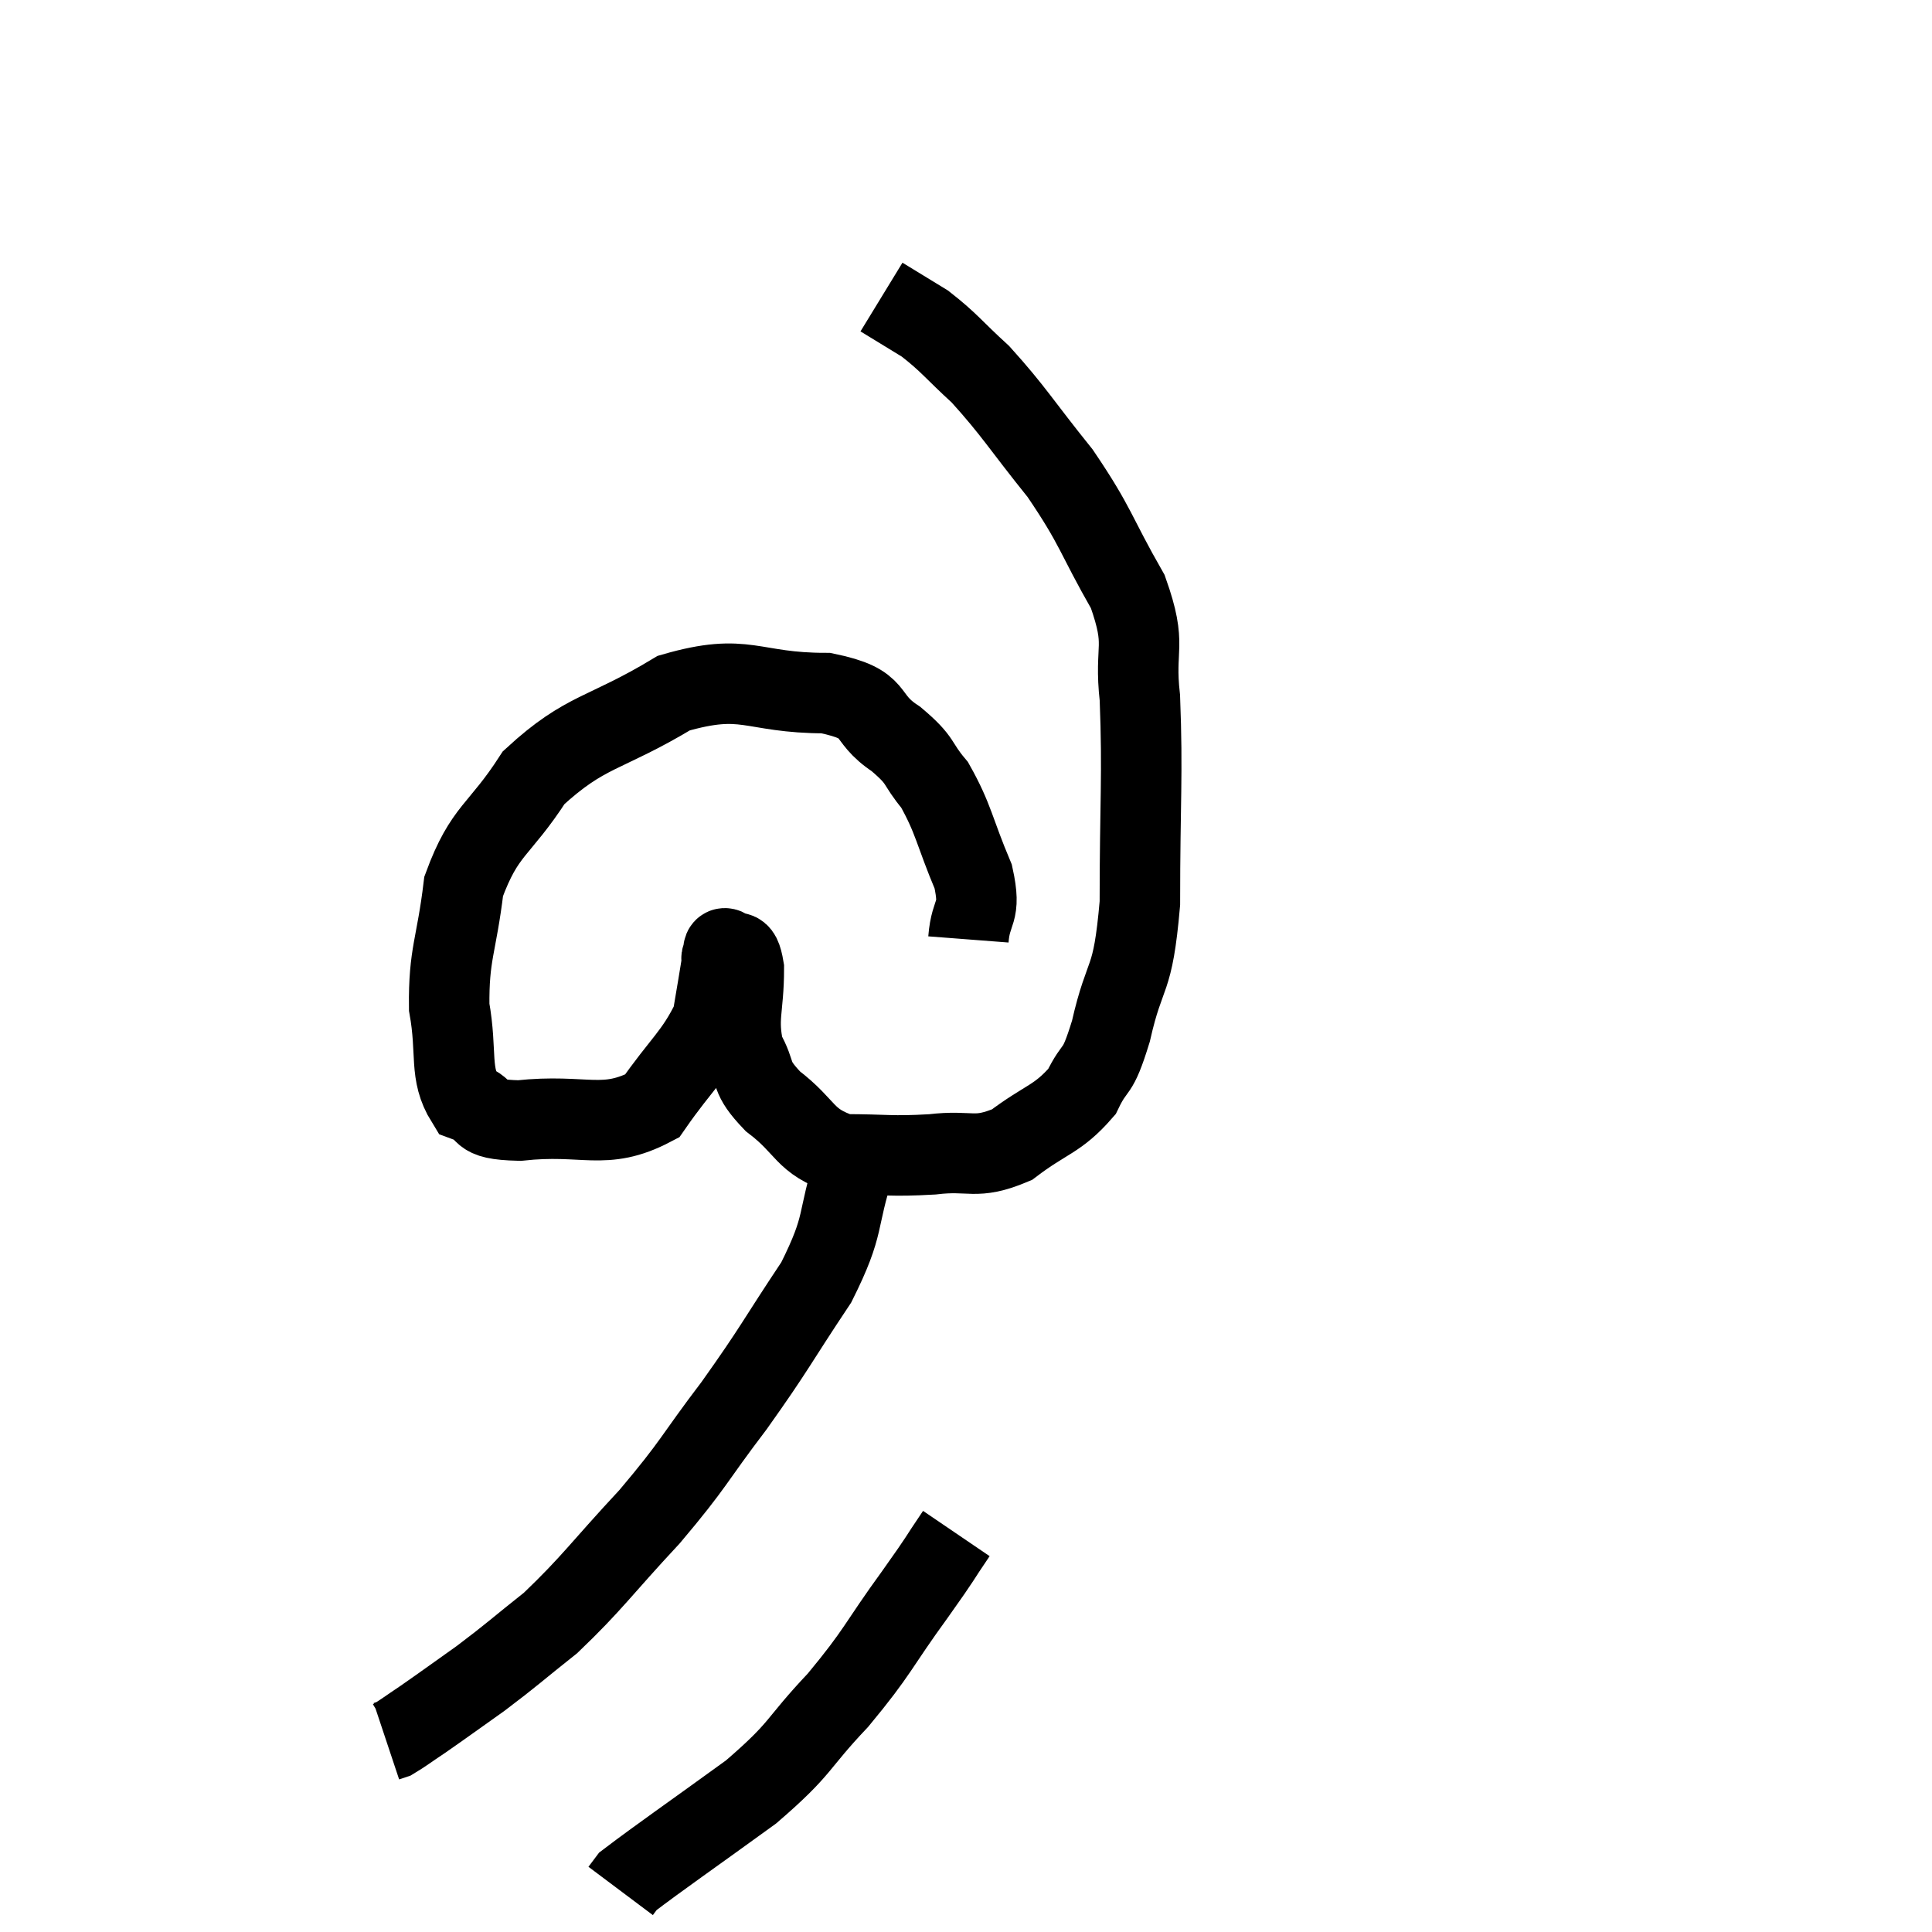 <svg width="48" height="48" viewBox="0 0 48 48" xmlns="http://www.w3.org/2000/svg"><path d="M 24.06 23.34 C 24.12 22.56, 24.39 22.74, 24.18 21.78 C 23.7 20.64, 23.7 20.355, 23.22 19.5 C 22.74 18.93, 22.935 18.93, 22.26 18.36 C 21.39 17.79, 21.9 17.505, 20.52 17.22 C 18.63 17.22, 18.555 16.695, 16.74 17.22 C 15 18.27, 14.565 18.12, 13.26 19.32 C 12.39 20.67, 12.045 20.595, 11.52 22.02 C 11.34 23.52, 11.145 23.685, 11.16 25.02 C 11.37 26.19, 11.145 26.655, 11.58 27.36 C 12.24 27.6, 11.745 27.81, 12.9 27.84 C 14.55 27.66, 15 28.11, 16.2 27.48 C 16.95 26.4, 17.265 26.22, 17.7 25.32 C 17.82 24.6, 17.88 24.27, 17.94 23.88 C 17.94 23.82, 17.91 23.835, 17.94 23.76 C 18 23.67, 17.925 23.505, 18.06 23.58 C 18.27 23.82, 18.375 23.43, 18.48 24.06 C 18.48 25.08, 18.3 25.275, 18.48 26.1 C 18.84 26.73, 18.585 26.715, 19.2 27.36 C 20.07 28.02, 19.95 28.35, 20.94 28.68 C 22.05 28.68, 22.11 28.74, 23.16 28.68 C 24.15 28.56, 24.21 28.83, 25.14 28.44 C 26.01 27.78, 26.265 27.825, 26.88 27.12 C 27.24 26.37, 27.24 26.79, 27.6 25.62 C 27.96 24.03, 28.14 24.51, 28.32 22.44 C 28.32 19.89, 28.395 19.275, 28.32 17.34 C 28.17 16.02, 28.515 16.095, 28.02 14.7 C 27.18 13.23, 27.255 13.11, 26.34 11.76 C 25.35 10.53, 25.2 10.23, 24.36 9.3 C 23.67 8.67, 23.595 8.52, 22.98 8.04 C 22.44 7.71, 22.17 7.545, 21.9 7.38 C 21.9 7.38, 21.9 7.38, 21.9 7.38 C 21.9 7.38, 21.9 7.38, 21.9 7.38 L 21.9 7.38" fill="none" stroke="black" stroke-width="2"></path><path d="M 21.24 28.92 C 20.76 30.39, 21.03 30.36, 20.28 31.86 C 19.26 33.39, 19.275 33.465, 18.24 34.92 C 17.19 36.3, 17.28 36.33, 16.14 37.68 C 14.91 39, 14.73 39.315, 13.68 40.32 C 12.81 41.01, 12.735 41.1, 11.94 41.7 C 11.22 42.21, 11.04 42.345, 10.5 42.72 C 10.14 42.96, 10.005 43.065, 9.78 43.2 L 9.6 43.26" fill="none" stroke="black" stroke-width="2"></path><path d="M 23.76 38.1 C 23.25 38.85, 23.475 38.565, 22.74 39.6 C 21.78 40.92, 21.84 41.01, 20.82 42.24 C 19.74 43.38, 19.965 43.395, 18.66 44.52 C 17.13 45.63, 16.41 46.125, 15.6 46.74 L 15.42 46.98" fill="none" stroke="black" stroke-width="2"></path></svg>